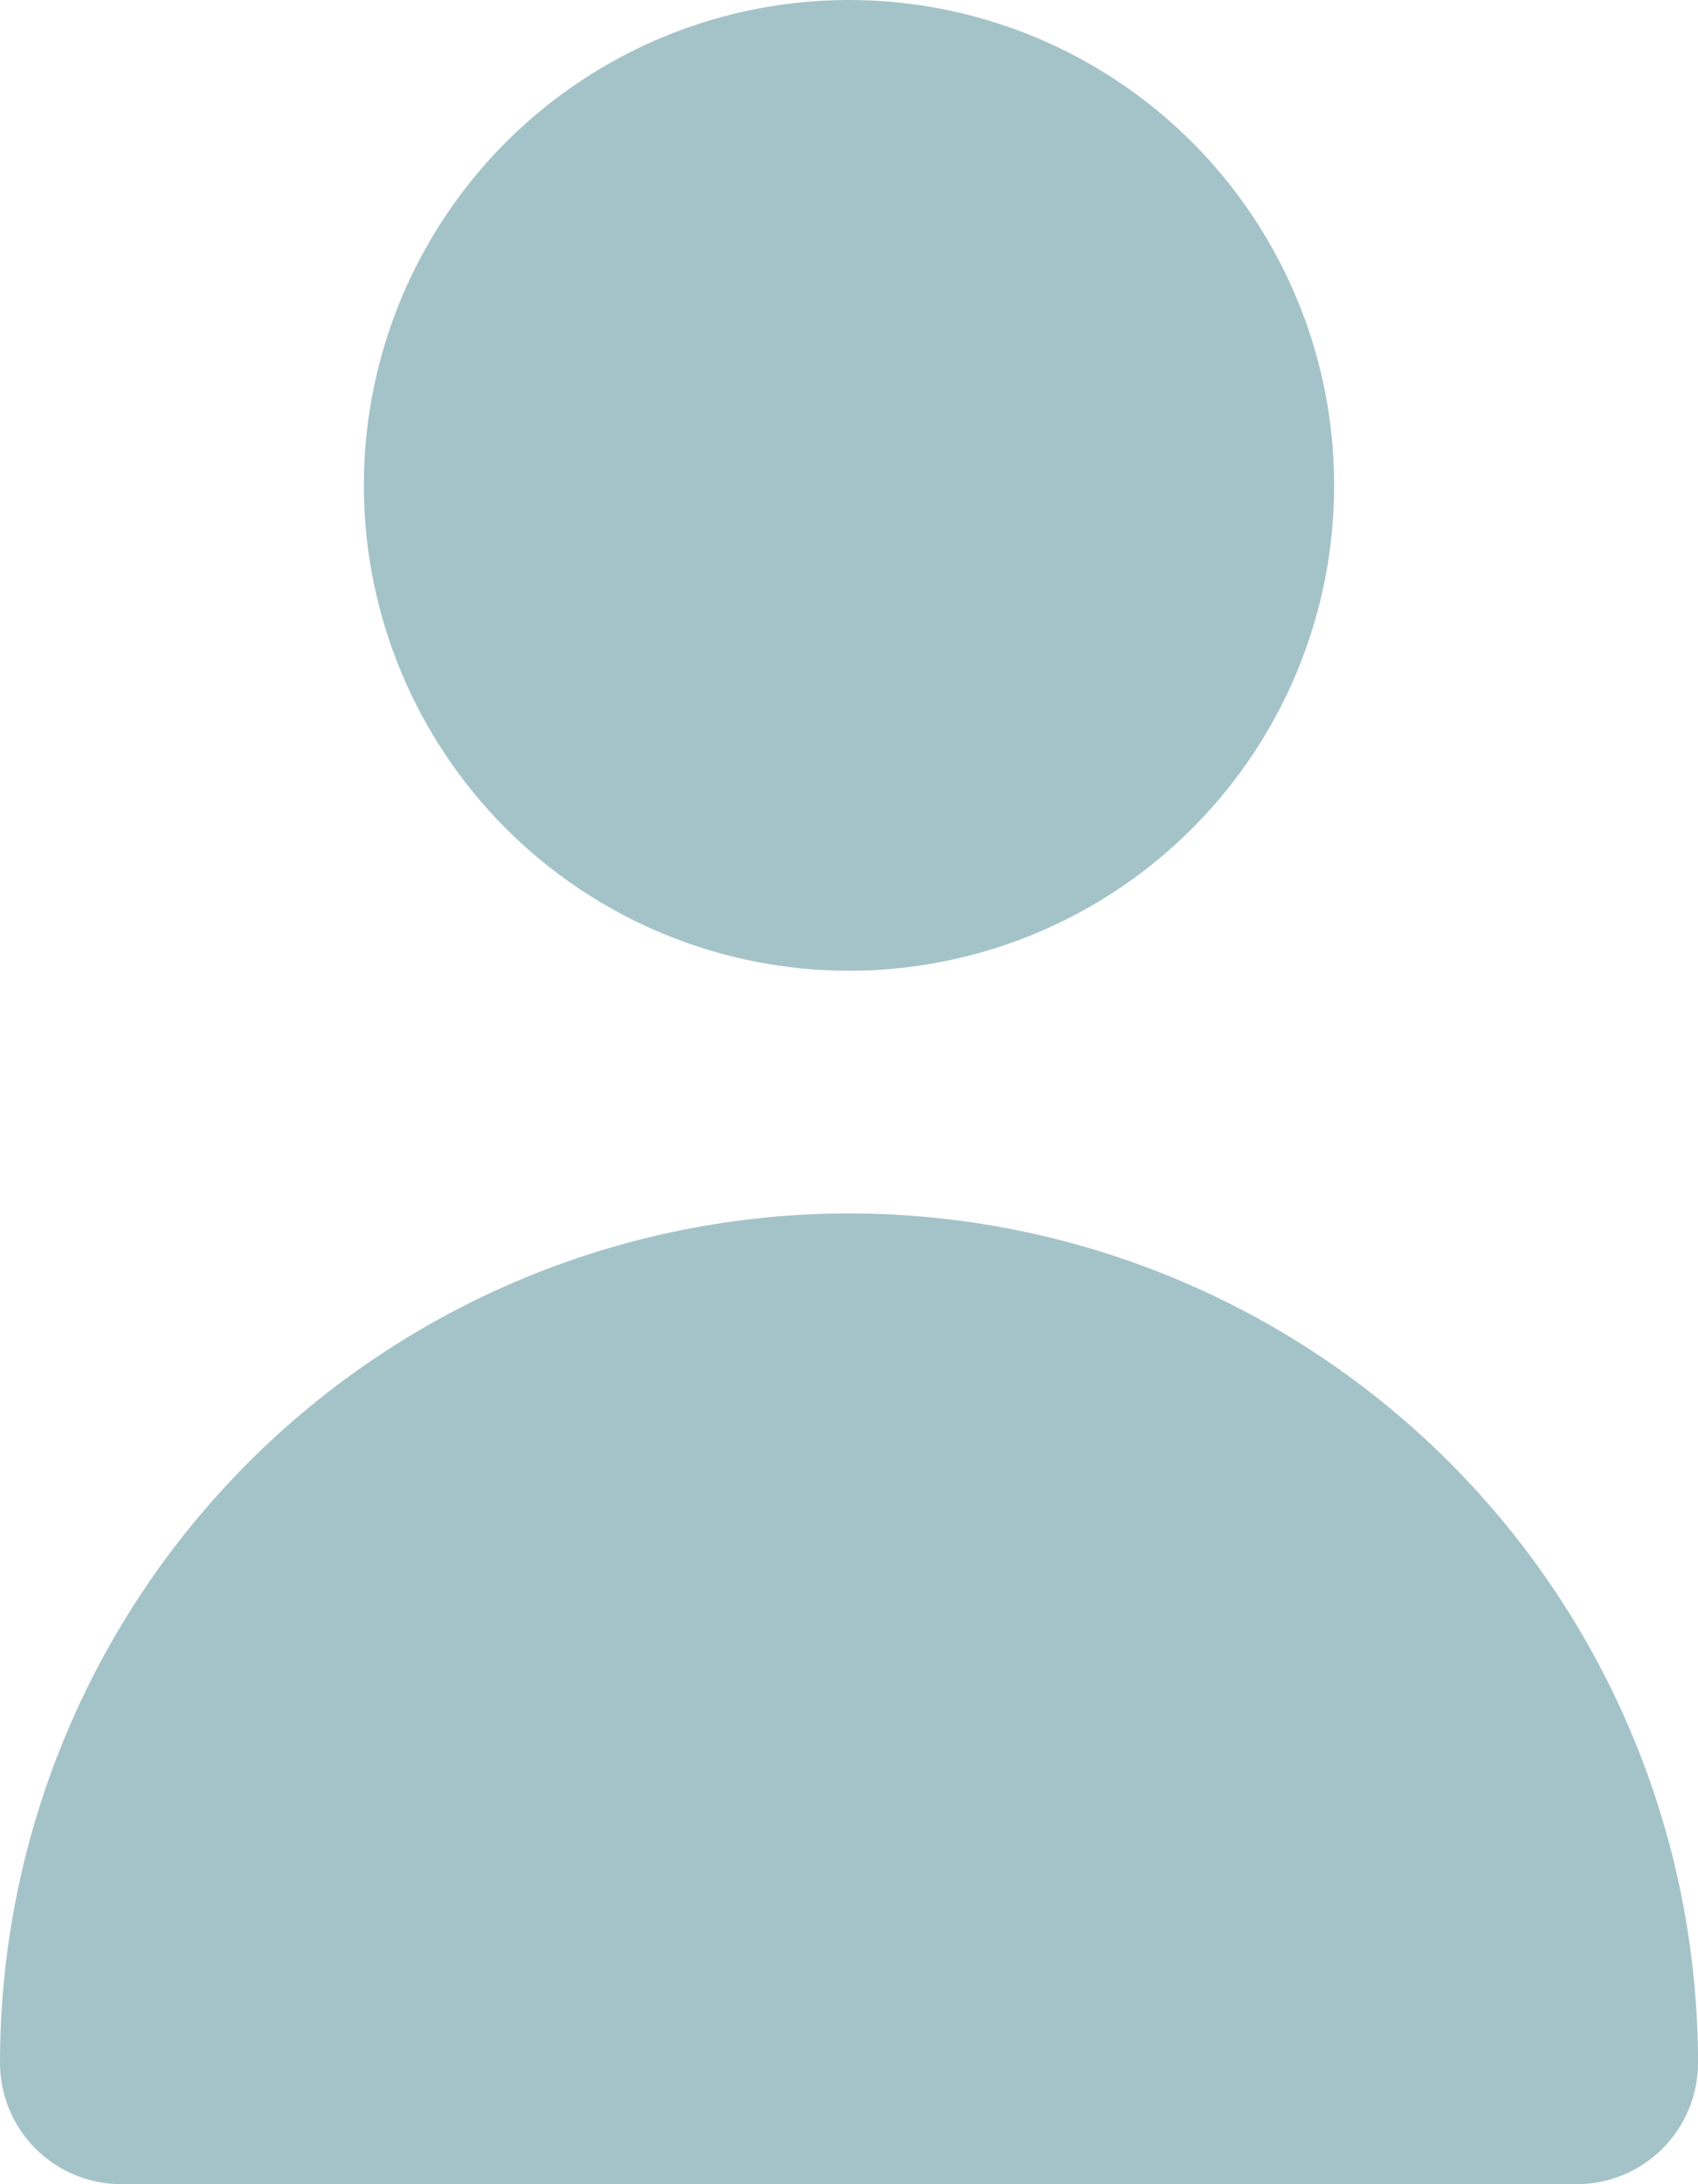 <svg width="70" height="90" viewBox="0 0 70 90" fill="none" xmlns="http://www.w3.org/2000/svg">
<path d="M35 40C38.956 40 42.822 38.827 46.111 36.629C49.4 34.432 51.964 31.308 53.478 27.654C54.991 23.999 55.387 19.978 54.616 16.098C53.844 12.219 51.939 8.655 49.142 5.858C46.345 3.061 42.781 1.156 38.902 0.384C35.022 -0.387 31.001 0.009 27.346 1.522C23.692 3.036 20.568 5.6 18.371 8.889C16.173 12.178 15 16.044 15 20C15 25.304 17.107 30.391 20.858 34.142C24.609 37.893 29.696 40 35 40ZM65 90C66.326 90 67.598 89.473 68.535 88.535C69.473 87.598 70 86.326 70 85C70 75.717 66.312 66.815 59.749 60.251C53.185 53.688 44.283 50 35 50C25.717 50 16.815 53.688 10.251 60.251C3.687 66.815 1.38321e-07 75.717 0 85C0 86.326 0.527 87.598 1.464 88.535C2.402 89.473 3.674 90 5 90H65Z" fill="#A4C3C9"/>
</svg>
